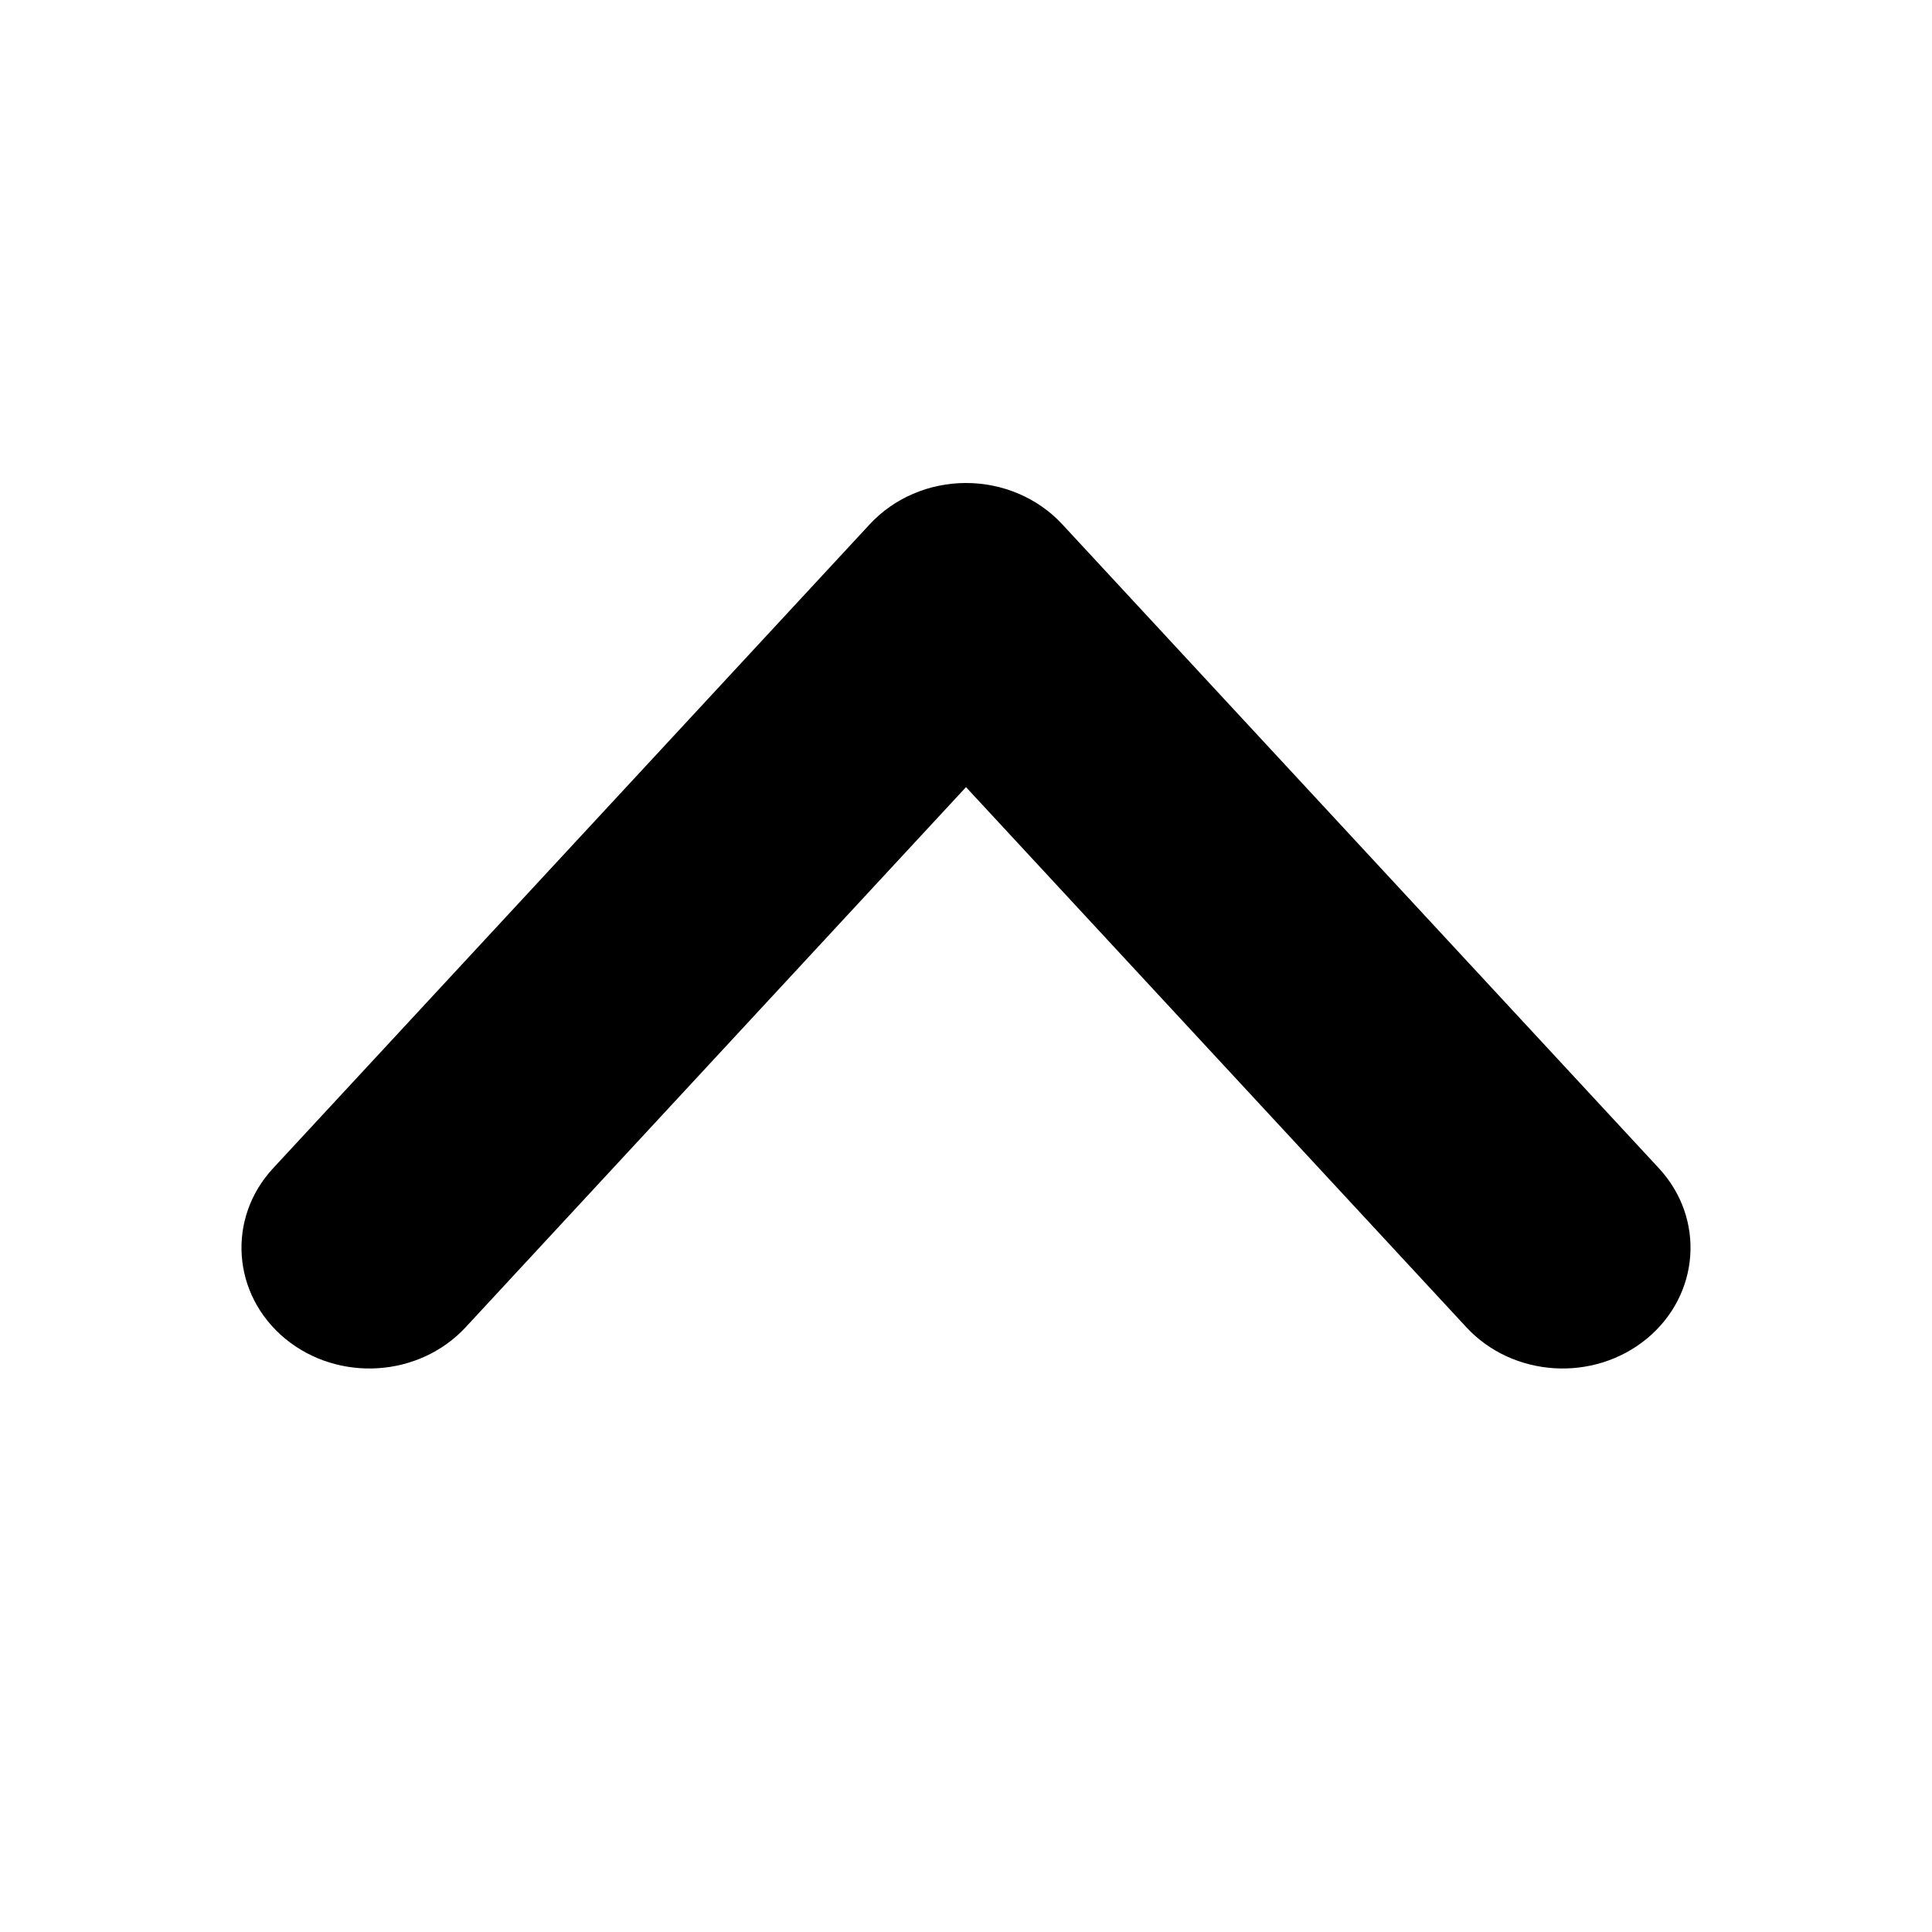 <svg width="24" height="24" viewBox="0 0 24 24" fill="none" xmlns="http://www.w3.org/2000/svg">
<path d="M20.458 16.629C19.797 17.174 18.794 17.111 18.216 16.488L12 9.778L5.784 16.488C5.206 17.111 4.203 17.174 3.542 16.629C2.882 16.083 2.815 15.136 3.393 14.512L10.805 6.512C11.106 6.187 11.542 6 12 6C12.458 6 12.894 6.187 13.195 6.512L20.607 14.512C21.185 15.136 21.118 16.083 20.458 16.629Z" fill="black"/>
</svg>
